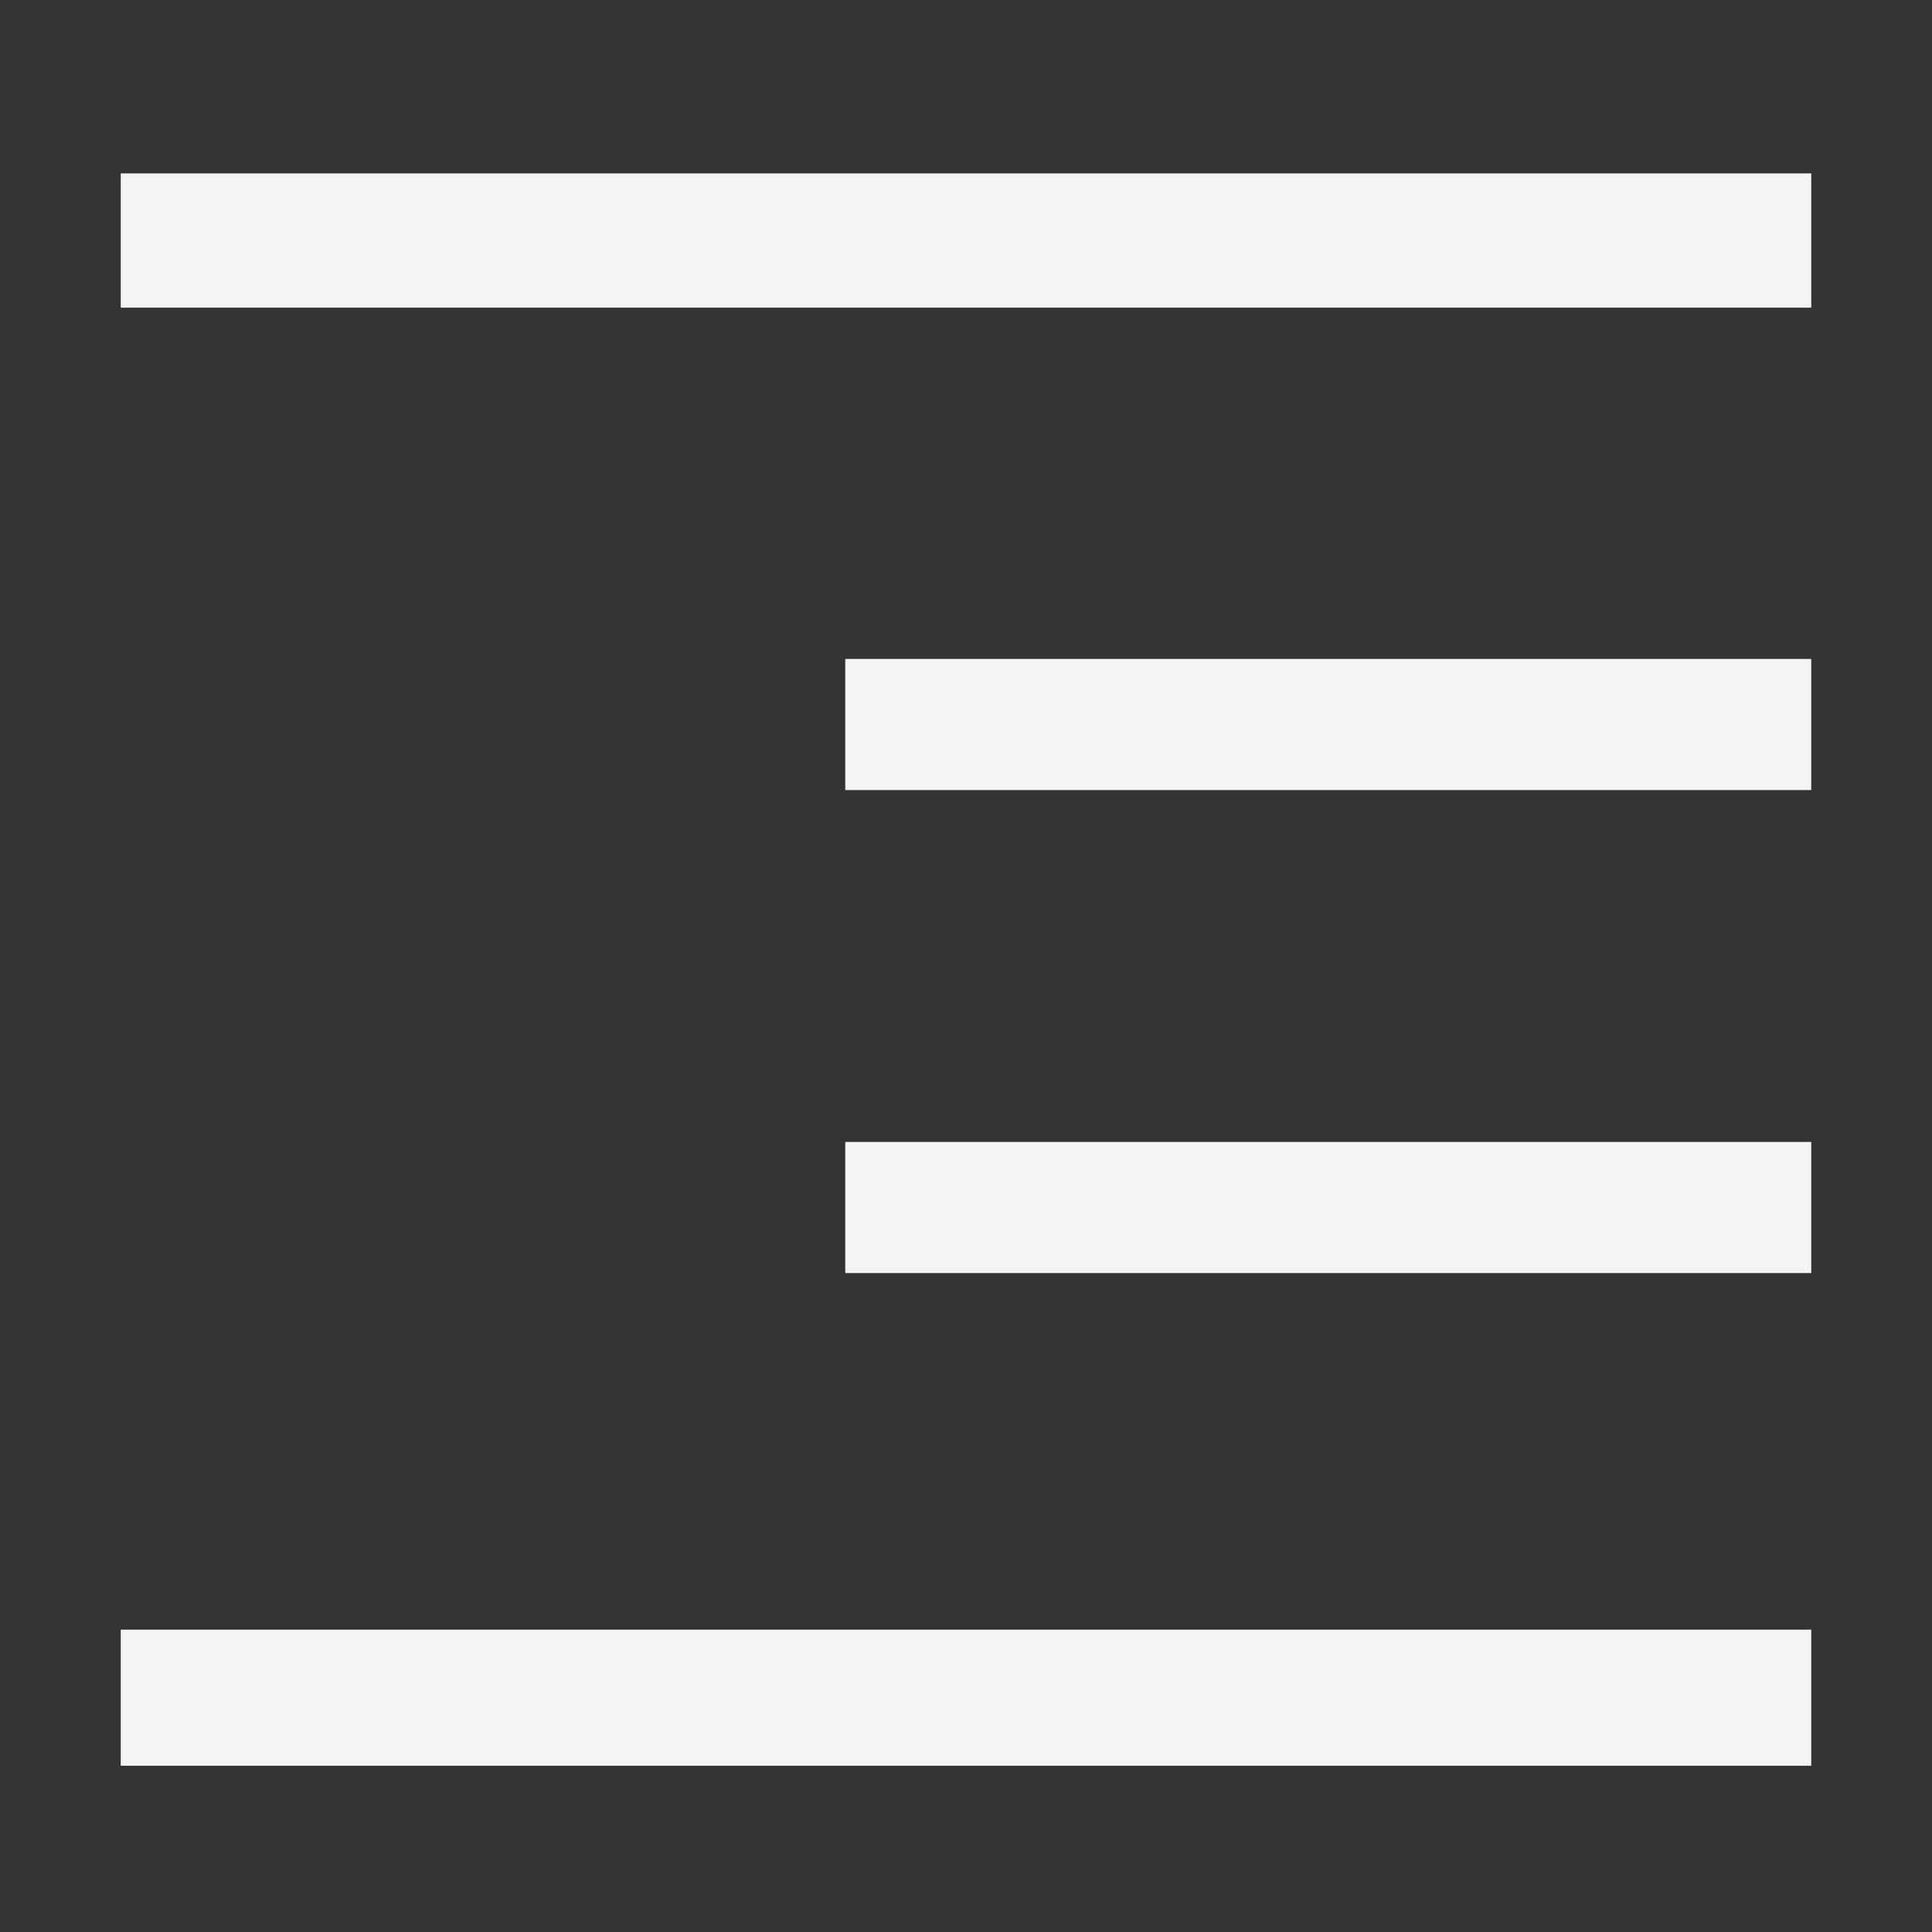 <svg xmlns="http://www.w3.org/2000/svg" style="fill-rule:evenodd;clip-rule:evenodd;stroke-linejoin:round;stroke-miterlimit:2" width="100%" height="100%" viewBox="0 0 16 16" xml:space="preserve">
 <rect x="0" y="0" width="16" height="16" fill="#333333" stroke="none"/>
 <defs>
  <style id="current-color-scheme" type="text/css">
   .ColorScheme-Text { color:#f4f4f7; } .ColorScheme-Highlight { color:#4285f4; } .ColorScheme-NeutralText { color:#ff9800; } .ColorScheme-PositiveText { color:#4caf50; } .ColorScheme-NegativeText { color:#f44336; }
  </style>
 </defs>
 <g>
  <path style="fill:currentColor;" class="ColorScheme-Text" d="M15,1.436l0,1.112l-14,0l0,-1.112l14,0Zm0,4.021l0,1.086l-8,0l0,-1.086l8,0Zm0,4l0,1.086l-8,0l0,-1.086l8,0Zm0,4.039l0,1.127l-14,0l0,-1.127l14,0Z"/>
 </g>
</svg>
